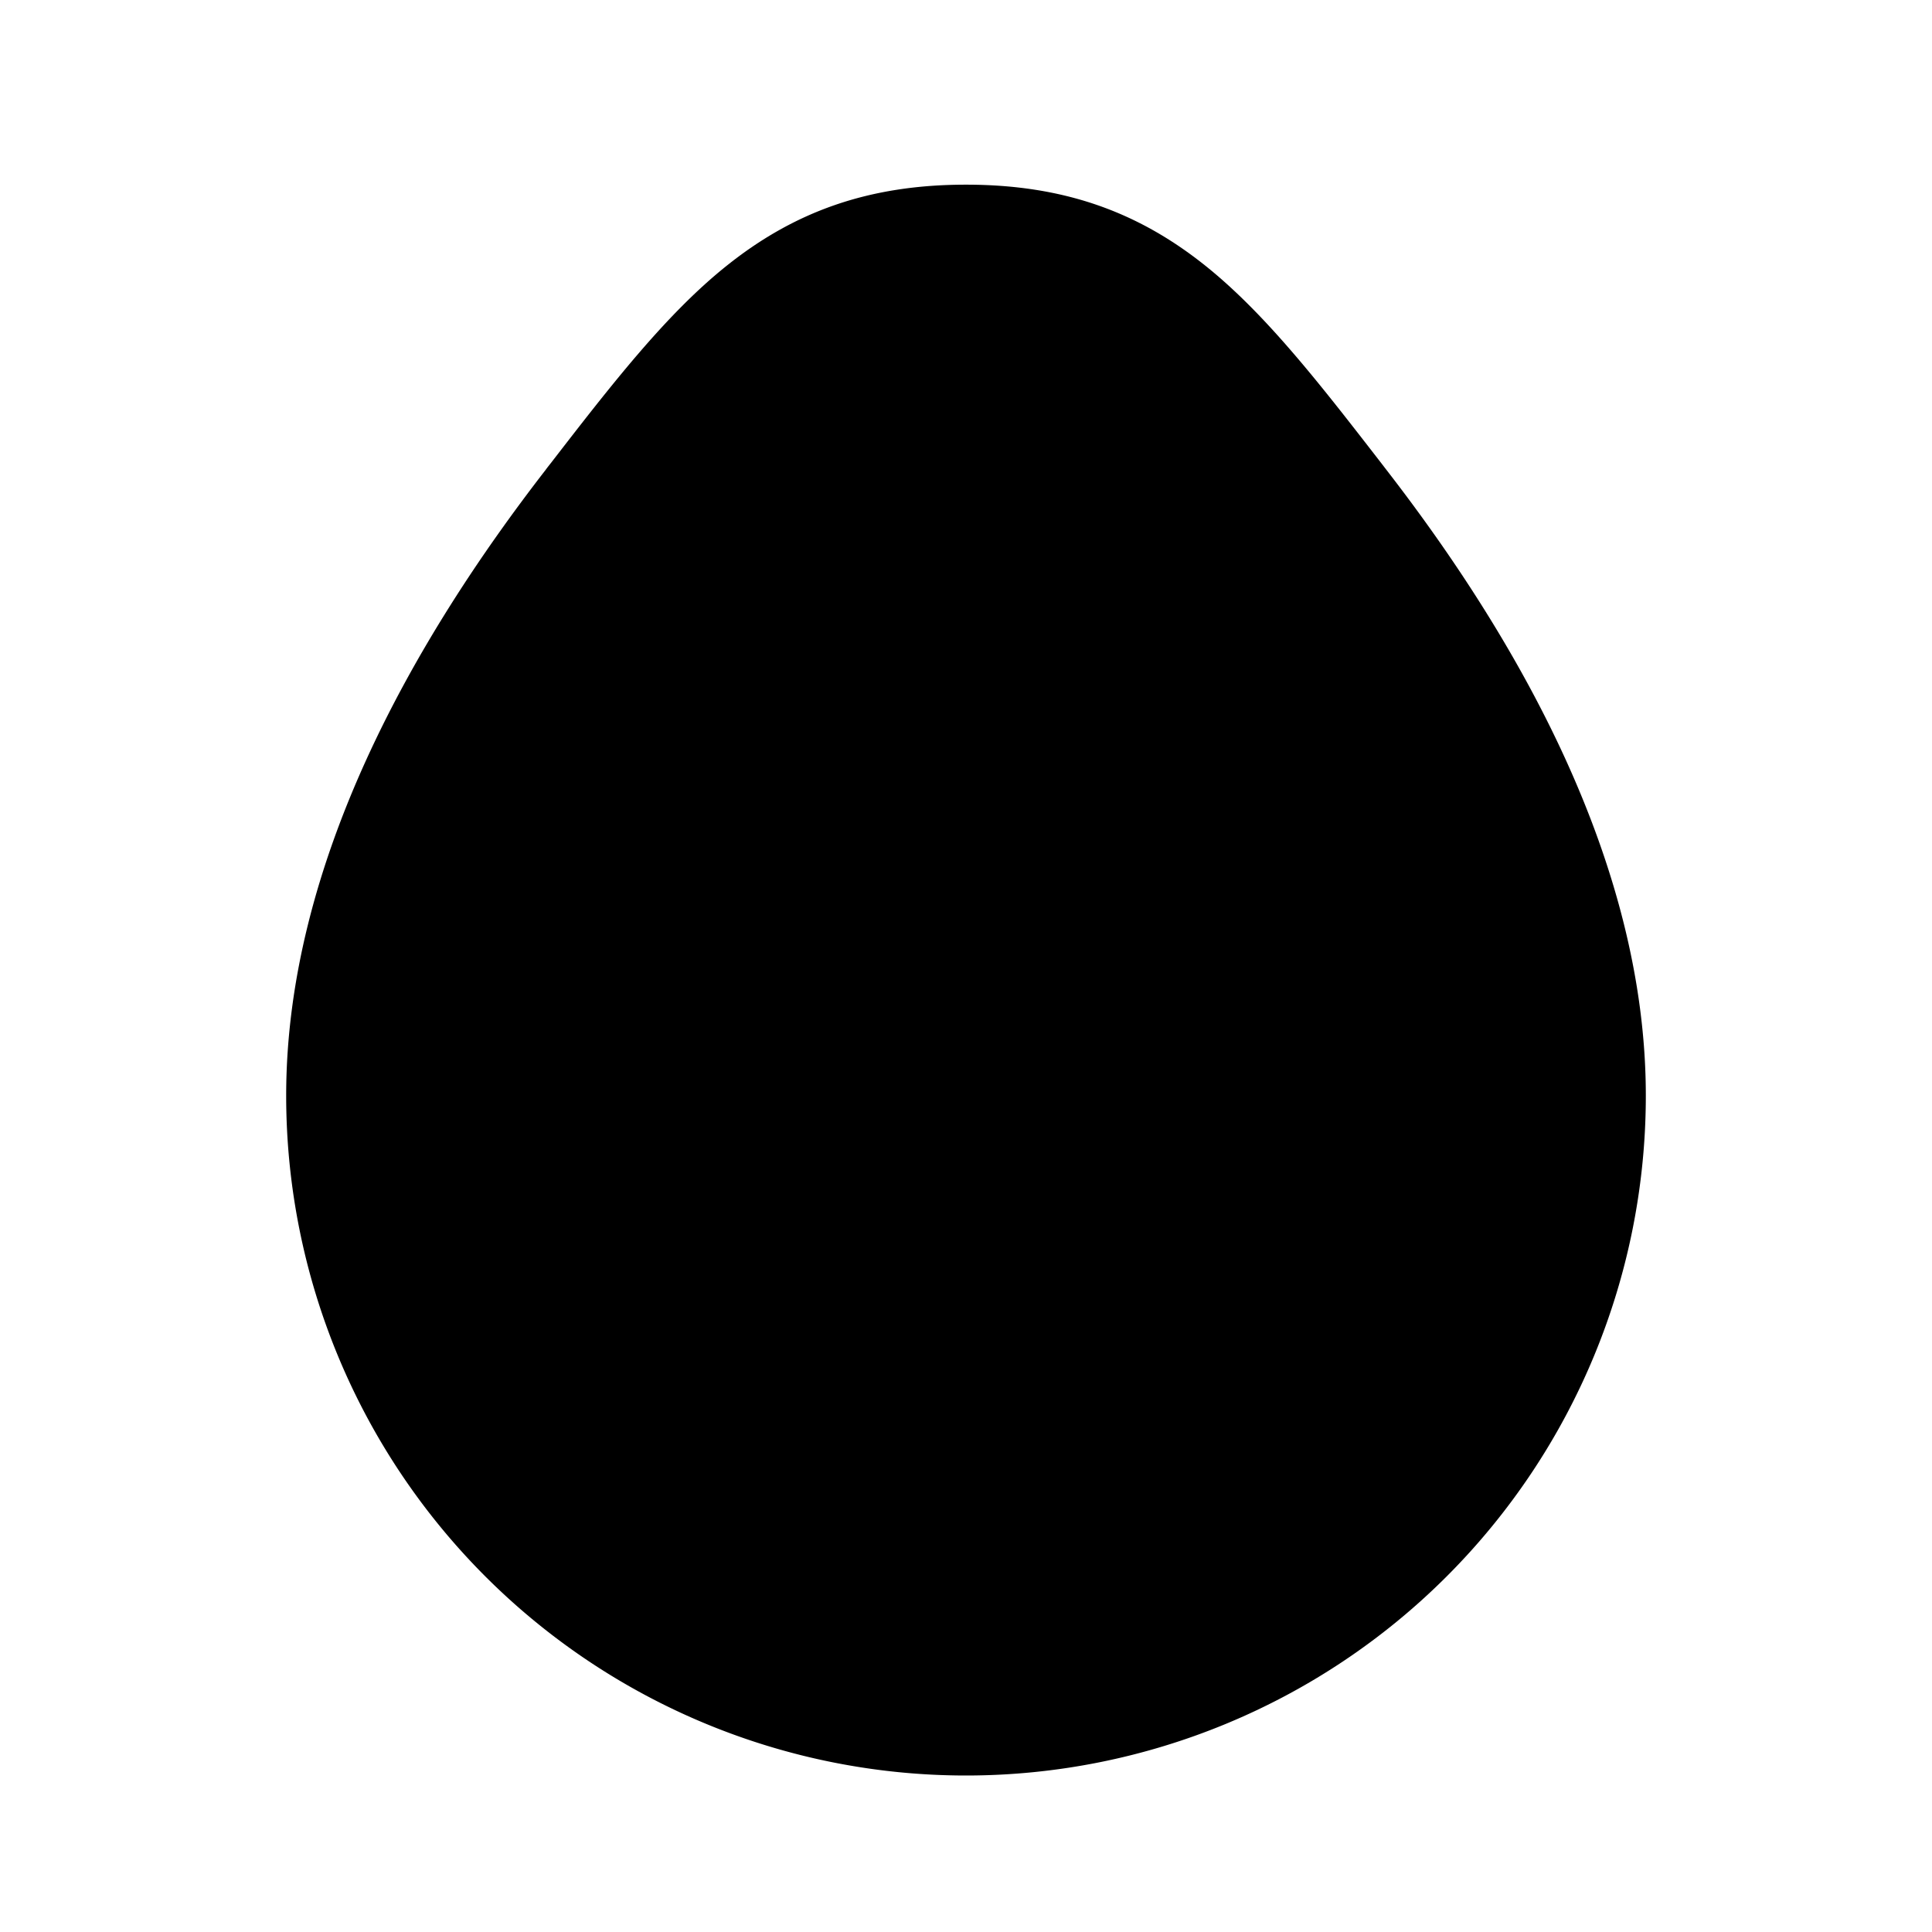 <svg xmlns="http://www.w3.org/2000/svg" width="24" height="24" viewBox="0 0 24 24" fill="none">
    <path fill="currentColor" fill-rule="evenodd" d="M9.016 3.31c.843-.678 1.77-1.016 2.984-1.016s2.142.338 2.985 1.016c.747.601 1.42 1.47 2.175 2.445l.063.082c1.63 2.105 3.222 4.877 3.222 7.774a8.445 8.445 0 0 1-16.89 0c0-2.897 1.593-5.67 3.223-7.774.02-.028.042-.055.063-.082.754-.975 1.427-1.844 2.175-2.445" clip-rule="evenodd"/>
</svg>